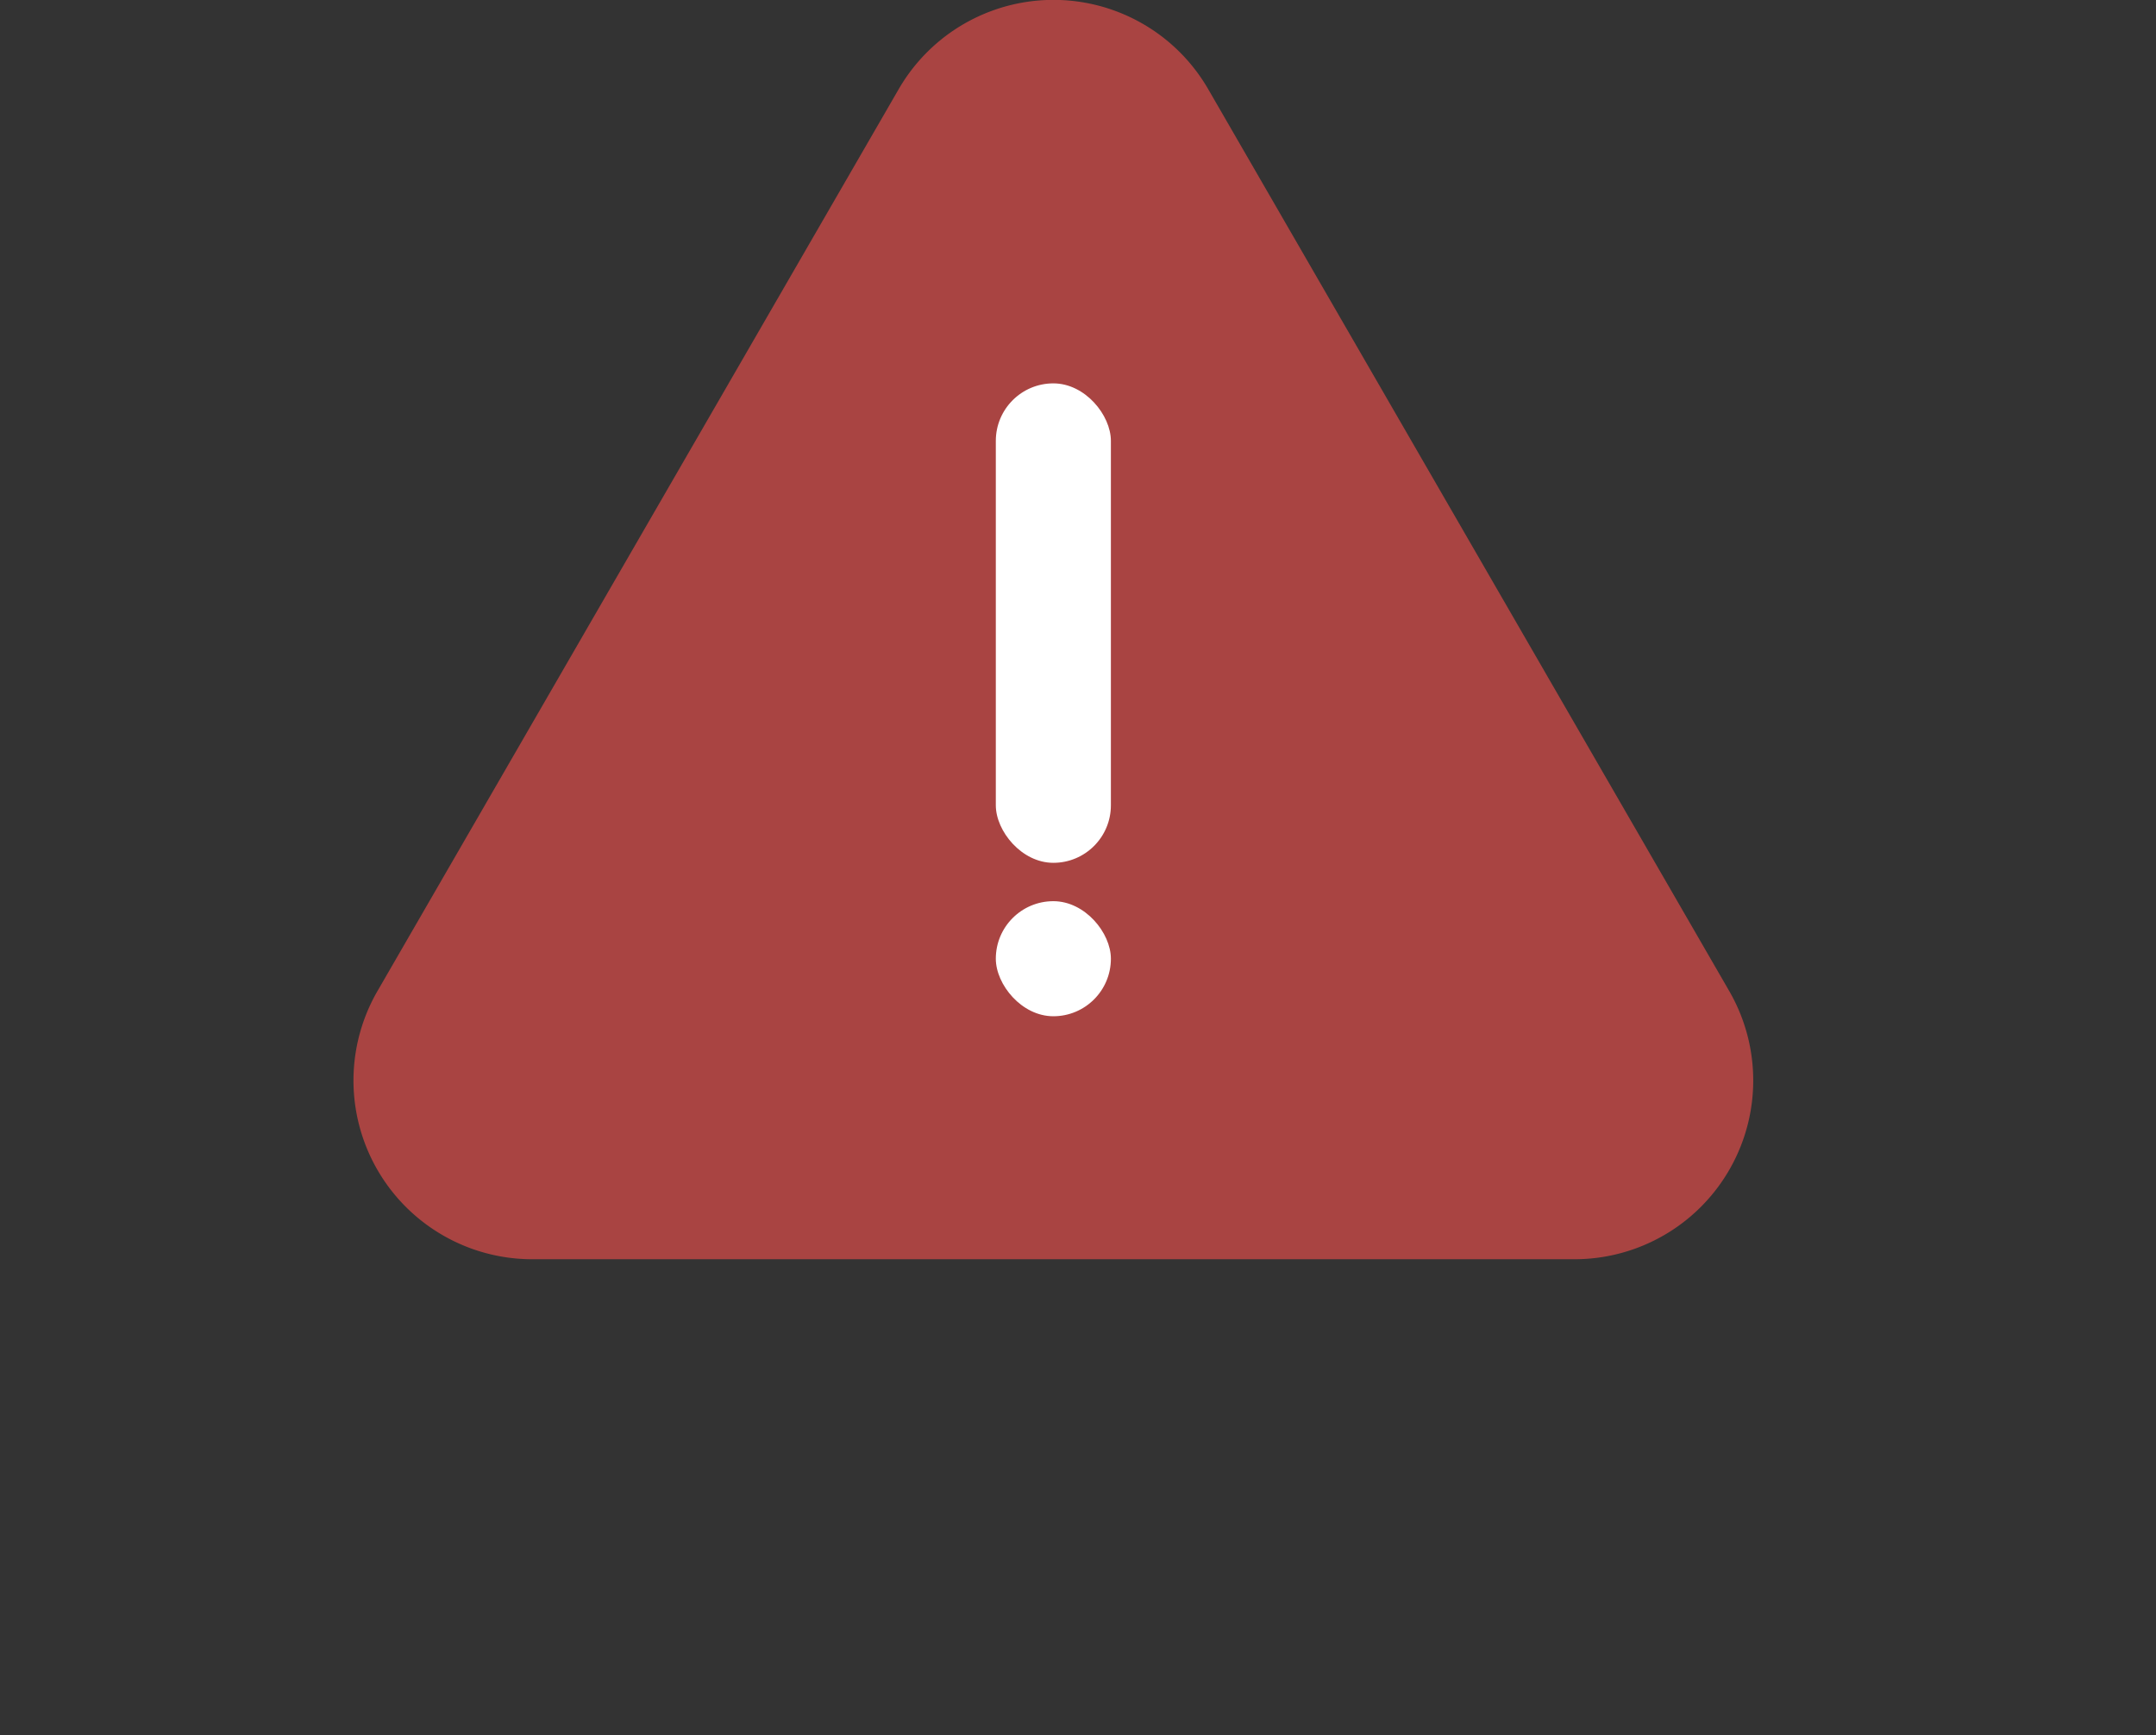 <svg xmlns="http://www.w3.org/2000/svg" viewBox="0 0 112.41 90.47"><rect x="0" y="0" width="112.41" height="90.47" fill="#333333" stroke="none"/><defs><style>.cls-1{fill:#a94442;}.cls-2{fill:#fff;}.cls-3{fill:gray;}</style></defs><title></title><g id="Layer_2" data-name="Layer 2"><g id="Layer_1-2" data-name="Layer 1"><path class="cls-1" d="M46.85,4.66l-27.16,47a9.32,9.32,0,0,0,8.07,14H82.08a9.32,9.32,0,0,0,8.07-14L63,4.66A9.32,9.32,0,0,0,46.85,4.66Z"/><rect class="cls-2" x="51.92" y="19.99" width="6" height="25" rx="3" ry="3"/><rect class="cls-2" x="51.92" y="46.99" width="6" height="6" rx="3" ry="3"/></g></g></svg>